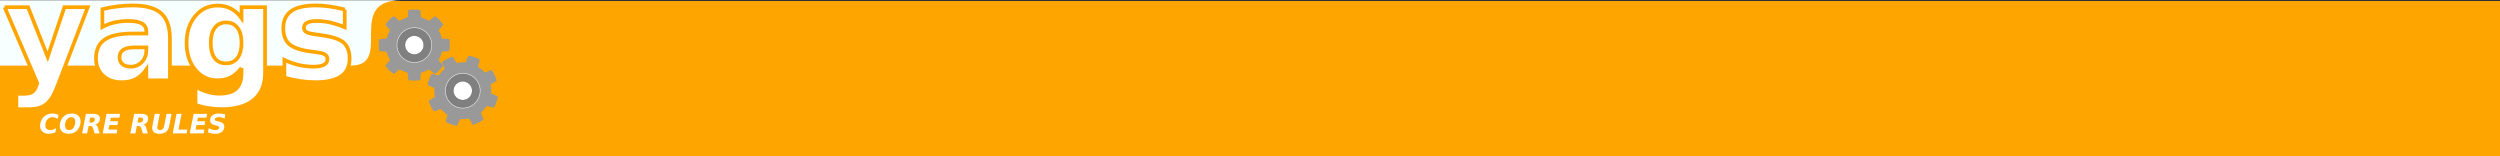 <?xml version="1.0" encoding="UTF-8" standalone="no"?>
<!-- Created with Inkscape (http://www.inkscape.org/) -->
<svg
   xmlns:svg="http://www.w3.org/2000/svg"
   xmlns="http://www.w3.org/2000/svg"
   version="1.0"
   width="512"
   height="32"
   id="svg2">
  <rect width="100%" height="100%" fill="#333333" stroke="none"/>
  <defs
     id="defs4" />
  <g
     id="layer1">
    <rect
       width="512.146"
       height="31.79"
       x="-0.089"
       y="0.21"
       style="opacity:1;color:#000000;fill:#ffa500;fill-opacity:1;fill-rule:nonzero;stroke:none;stroke-width:1;stroke-linecap:round;stroke-linejoin:round;marker:none;marker-start:none;marker-mid:none;marker-end:none;stroke-miterlimit:4;stroke-dasharray:none;stroke-dashoffset:0;stroke-opacity:1;visibility:visible;display:inline;overflow:visible"
       id="rect2228" />
    <rect
       width="74.475"
       height="18.362"
       ry="0"
       x="1.773"
       y="-65.132"
       style="color:#000000;fill:#ffffff;fill-opacity:1;fill-rule:evenodd;stroke:#ffffff;stroke-width:0;stroke-linecap:round;stroke-linejoin:miter;marker:none;marker-start:none;marker-mid:none;marker-end:none;stroke-miterlimit:4;stroke-dasharray:none;stroke-dashoffset:0;stroke-opacity:1;visibility:visible;display:inline;overflow:visible"
       id="rect1339" />
    <path
       d="M -0.126,0.054 L 82.216,0.054 C 70.532,0.054 80.774,13.438 71.794,13.438 L -0.126,13.438 L -0.126,0.054 z "
       style="color:#000000;fill:#f8ffff;fill-opacity:1;fill-rule:nonzero;stroke:none;stroke-width:0.5;stroke-linecap:round;stroke-linejoin:round;marker:none;marker-start:none;marker-mid:none;marker-end:none;stroke-miterlimit:4;stroke-dashoffset:0;stroke-opacity:1;visibility:visible;display:inline;overflow:visible"
       id="rect5197" />
    <path
       d="M 0.957,1.476 L 5.742,1.476 L 9.766,11.635 L 13.188,1.476 L 17.973,1.476 L 11.677,17.864 C 11.044,19.531 10.305,20.693 9.458,21.353 C 8.62,22.021 7.511,22.355 6.13,22.355 L 3.363,22.355 L 3.363,19.214 L 4.86,19.214 C 5.671,19.214 6.259,19.085 6.624,18.827 C 6.999,18.568 7.288,18.105 7.493,17.436 L 7.627,17.022 L 0.957,1.476 M 27.49,9.71 C 26.492,9.71 25.739,9.88 25.231,10.218 C 24.732,10.557 24.483,11.056 24.483,11.715 C 24.483,12.321 24.683,12.798 25.084,13.146 C 25.494,13.484 26.06,13.653 26.782,13.653 C 27.682,13.653 28.439,13.333 29.054,12.691 C 29.669,12.041 29.977,11.23 29.977,10.258 L 29.977,9.71 L 27.49,9.71 M 34.802,7.906 L 34.802,16.447 L 29.977,16.447 L 29.977,14.228 C 29.335,15.137 28.613,15.801 27.811,16.22 C 27.009,16.63 26.033,16.835 24.884,16.835 C 23.333,16.835 22.072,16.385 21.101,15.485 C 20.138,14.576 19.657,13.4 19.657,11.956 C 19.657,10.2 20.259,8.913 21.462,8.093 C 22.674,7.273 24.572,6.863 27.156,6.863 L 29.977,6.863 L 29.977,6.489 C 29.977,5.731 29.678,5.179 29.081,4.831 C 28.484,4.475 27.553,4.297 26.287,4.296 C 25.263,4.297 24.309,4.399 23.427,4.604 C 22.545,4.809 21.725,5.116 20.967,5.526 L 20.967,1.877 C 21.992,1.628 23.021,1.44 24.055,1.316 C 25.089,1.182 26.122,1.115 27.156,1.115 C 29.856,1.115 31.804,1.65 32.998,2.719 C 34.201,3.78 34.802,5.508 34.802,7.906 M 49.466,13.907 C 48.806,14.781 48.08,15.422 47.287,15.832 C 46.494,16.242 45.576,16.447 44.533,16.447 C 42.707,16.447 41.196,15.73 40.002,14.295 C 38.808,12.851 38.211,11.016 38.211,8.788 C 38.211,6.551 38.808,4.72 40.002,3.294 C 41.196,1.859 42.707,1.142 44.533,1.142 C 45.576,1.142 46.494,1.347 47.287,1.757 C 48.08,2.167 48.806,2.813 49.466,3.695 L 49.466,1.476 L 54.278,1.476 L 54.278,14.937 C 54.278,17.343 53.516,19.179 51.992,20.444 C 50.477,21.718 48.276,22.355 45.389,22.355 C 44.453,22.355 43.549,22.284 42.675,22.142 C 41.802,21.999 40.924,21.781 40.042,21.487 L 40.042,17.757 C 40.88,18.238 41.7,18.595 42.502,18.827 C 43.304,19.067 44.11,19.187 44.921,19.187 C 46.49,19.187 47.639,18.844 48.37,18.158 C 49.101,17.472 49.466,16.398 49.466,14.937 L 49.466,13.907 M 46.311,4.591 C 45.322,4.591 44.551,4.956 43.999,5.687 C 43.446,6.417 43.17,7.451 43.17,8.788 C 43.17,10.16 43.437,11.203 43.972,11.916 C 44.507,12.62 45.286,12.972 46.311,12.972 C 47.309,12.972 48.085,12.606 48.637,11.876 C 49.19,11.145 49.466,10.116 49.466,8.788 C 49.466,7.451 49.19,6.417 48.637,5.687 C 48.085,4.956 47.309,4.591 46.311,4.591 M 70.599,1.944 L 70.599,5.58 C 69.575,5.152 68.585,4.831 67.632,4.617 C 66.678,4.403 65.778,4.297 64.932,4.296 C 64.023,4.297 63.345,4.412 62.9,4.644 C 62.463,4.867 62.245,5.214 62.245,5.687 C 62.245,6.07 62.41,6.364 62.74,6.569 C 63.078,6.774 63.68,6.925 64.544,7.023 L 65.386,7.144 C 67.837,7.456 69.485,7.968 70.332,8.681 C 71.179,9.394 71.602,10.512 71.602,12.036 C 71.602,13.631 71.014,14.83 69.837,15.632 C 68.661,16.434 66.906,16.835 64.571,16.835 C 63.582,16.835 62.557,16.755 61.496,16.594 C 60.445,16.443 59.362,16.211 58.248,15.899 L 58.248,12.263 C 59.202,12.727 60.177,13.074 61.176,13.306 C 62.183,13.538 63.203,13.653 64.237,13.653 C 65.172,13.653 65.876,13.524 66.349,13.266 C 66.821,13.007 67.057,12.624 67.057,12.116 C 67.057,11.689 66.892,11.372 66.562,11.167 C 66.242,10.953 65.596,10.788 64.624,10.673 L 63.782,10.566 C 61.652,10.298 60.16,9.804 59.304,9.082 C 58.449,8.36 58.021,7.264 58.021,5.794 C 58.021,4.207 58.565,3.031 59.652,2.265 C 60.739,1.498 62.405,1.115 64.651,1.115 C 65.533,1.115 66.46,1.182 67.431,1.316 C 68.403,1.449 69.459,1.659 70.599,1.944"
       style="font-size:72px;font-style:normal;font-variant:normal;font-weight:bold;font-stretch:normal;text-align:start;line-height:100%;writing-mode:lr-tb;text-anchor:start;fill:#ffffff;fill-opacity:1;stroke:#ffa500;stroke-width:0.76;stroke-linecap:butt;stroke-linejoin:miter;stroke-miterlimit:4;stroke-opacity:1;font-family:Sans"
       id="text1341" />
    <path
       d="M 11.334,27.129 C 11.088,27.216 10.851,27.282 10.624,27.327 C 10.398,27.371 10.182,27.394 9.979,27.394 C 9.441,27.394 9.012,27.246 8.69,26.952 C 8.369,26.657 8.208,26.267 8.208,25.781 C 8.208,25.461 8.259,25.16 8.361,24.878 C 8.462,24.594 8.612,24.335 8.811,24.101 C 9.045,23.826 9.326,23.615 9.655,23.466 C 9.985,23.318 10.34,23.244 10.721,23.244 C 10.928,23.244 11.136,23.269 11.345,23.319 C 11.554,23.367 11.767,23.441 11.983,23.541 L 11.817,24.369 C 11.645,24.239 11.473,24.143 11.3,24.082 C 11.126,24.022 10.941,23.991 10.742,23.991 C 10.33,23.991 9.984,24.15 9.706,24.468 C 9.427,24.786 9.288,25.184 9.288,25.66 C 9.288,25.968 9.373,26.209 9.545,26.384 C 9.716,26.559 9.953,26.646 10.255,26.646 C 10.435,26.646 10.626,26.614 10.828,26.55 C 11.032,26.484 11.259,26.381 11.511,26.242 L 11.334,27.129 M 15.415,24.956 C 15.415,24.641 15.343,24.402 15.2,24.238 C 15.059,24.074 14.854,23.991 14.584,23.991 C 14.227,23.991 13.927,24.152 13.684,24.474 C 13.443,24.793 13.322,25.194 13.322,25.677 C 13.322,25.984 13.393,26.222 13.534,26.392 C 13.675,26.562 13.872,26.646 14.123,26.646 C 14.329,26.646 14.511,26.603 14.67,26.518 C 14.831,26.43 14.967,26.302 15.08,26.132 C 15.187,25.969 15.269,25.786 15.326,25.583 C 15.385,25.379 15.415,25.17 15.415,24.956 M 14.734,23.244 C 15.266,23.244 15.694,23.392 16.017,23.689 C 16.343,23.983 16.505,24.369 16.505,24.846 C 16.505,25.171 16.455,25.478 16.355,25.768 C 16.257,26.057 16.113,26.317 15.924,26.547 C 15.691,26.831 15.416,27.044 15.099,27.185 C 14.782,27.324 14.417,27.394 14.003,27.394 C 13.472,27.394 13.045,27.246 12.722,26.952 C 12.399,26.657 12.237,26.27 12.237,25.792 C 12.237,25.465 12.286,25.157 12.385,24.867 C 12.483,24.578 12.628,24.317 12.819,24.085 C 13.047,23.803 13.32,23.592 13.636,23.453 C 13.954,23.314 14.32,23.244 14.734,23.244 M 18.715,25.09 C 18.949,25.09 19.126,25.035 19.246,24.926 C 19.367,24.817 19.428,24.658 19.428,24.447 C 19.428,24.315 19.386,24.218 19.302,24.157 C 19.22,24.095 19.089,24.064 18.911,24.064 L 18.485,24.064 L 18.281,25.09 L 18.715,25.09 M 18.145,25.802 L 17.847,27.316 L 16.816,27.316 L 17.595,23.316 L 19.12,23.316 C 19.559,23.316 19.892,23.398 20.119,23.563 C 20.346,23.727 20.459,23.969 20.459,24.289 C 20.459,24.612 20.37,24.878 20.191,25.087 C 20.013,25.296 19.771,25.416 19.465,25.446 C 19.605,25.475 19.721,25.546 19.814,25.66 C 19.907,25.773 19.988,25.946 20.058,26.18 L 20.398,27.316 L 19.372,27.316 L 19.072,26.322 C 19.011,26.124 18.937,25.988 18.849,25.915 C 18.764,25.84 18.639,25.802 18.474,25.802 L 18.145,25.802 M 21.818,23.316 L 24.599,23.316 L 24.446,24.096 L 22.696,24.096 L 22.552,24.841 L 24.199,24.841 L 24.044,25.62 L 22.399,25.62 L 22.222,26.537 L 24.028,26.537 L 23.881,27.316 L 21.038,27.316 L 21.818,23.316 M 28.596,25.09 C 28.83,25.09 29.007,25.035 29.126,24.926 C 29.248,24.817 29.308,24.658 29.308,24.447 C 29.308,24.315 29.266,24.218 29.183,24.157 C 29.1,24.095 28.97,24.064 28.791,24.064 L 28.365,24.064 L 28.162,25.09 L 28.596,25.09 M 28.025,25.802 L 27.728,27.316 L 26.696,27.316 L 27.476,23.316 L 29,23.316 C 29.44,23.316 29.773,23.398 30,23.563 C 30.226,23.727 30.34,23.969 30.34,24.289 C 30.34,24.612 30.251,24.878 30.072,25.087 C 29.893,25.296 29.651,25.416 29.346,25.446 C 29.485,25.475 29.601,25.546 29.694,25.66 C 29.787,25.773 29.868,25.946 29.938,26.18 L 30.278,27.316 L 29.252,27.316 L 28.952,26.322 C 28.891,26.124 28.817,25.988 28.73,25.915 C 28.644,25.84 28.519,25.802 28.355,25.802 L 28.025,25.802 M 31.698,23.316 L 32.73,23.316 L 32.263,25.711 C 32.246,25.797 32.232,25.873 32.223,25.939 C 32.216,26.005 32.213,26.063 32.213,26.113 C 32.213,26.288 32.259,26.42 32.352,26.507 C 32.447,26.593 32.587,26.636 32.772,26.636 C 33.023,26.636 33.215,26.566 33.348,26.427 C 33.482,26.286 33.582,26.048 33.646,25.714 L 34.112,23.316 L 35.143,23.316 L 34.677,25.714 C 34.561,26.303 34.341,26.731 34.016,26.997 C 33.692,27.262 33.229,27.394 32.625,27.394 C 32.152,27.394 31.792,27.293 31.545,27.091 C 31.299,26.887 31.176,26.593 31.176,26.207 C 31.176,26.143 31.18,26.071 31.189,25.993 C 31.198,25.912 31.212,25.819 31.232,25.714 L 31.698,23.316 M 36.156,23.316 L 37.188,23.316 L 36.561,26.537 L 38.366,26.537 L 38.219,27.316 L 35.377,27.316 L 36.156,23.316 M 39.65,23.316 L 42.431,23.316 L 42.278,24.096 L 40.528,24.096 L 40.384,24.841 L 42.031,24.841 L 41.876,25.62 L 40.231,25.62 L 40.054,26.537 L 41.86,26.537 L 41.713,27.316 L 38.87,27.316 L 39.65,23.316 M 46.155,23.442 L 45.988,24.289 C 45.787,24.189 45.587,24.115 45.391,24.066 C 45.195,24.016 45.003,23.991 44.815,23.991 C 44.558,23.991 44.357,24.032 44.212,24.112 C 44.069,24.192 43.998,24.304 43.998,24.447 C 43.998,24.538 44.029,24.609 44.092,24.661 C 44.156,24.711 44.287,24.76 44.485,24.808 L 44.909,24.913 C 45.262,25.002 45.521,25.132 45.686,25.301 C 45.852,25.469 45.935,25.687 45.935,25.955 C 45.935,26.389 45.77,26.737 45.439,27 C 45.111,27.263 44.669,27.394 44.113,27.394 C 43.854,27.394 43.596,27.37 43.339,27.321 C 43.083,27.273 42.833,27.202 42.589,27.107 L 42.752,26.236 C 42.99,26.374 43.22,26.477 43.443,26.545 C 43.668,26.612 43.89,26.646 44.108,26.646 C 44.343,26.646 44.535,26.598 44.681,26.502 C 44.829,26.405 44.903,26.282 44.903,26.132 C 44.903,26.034 44.87,25.958 44.804,25.904 C 44.738,25.849 44.594,25.793 44.37,25.735 L 43.95,25.631 C 43.639,25.554 43.408,25.433 43.256,25.267 C 43.104,25.101 43.028,24.885 43.028,24.621 C 43.028,24.205 43.187,23.872 43.505,23.622 C 43.825,23.37 44.254,23.244 44.794,23.244 C 45.01,23.244 45.231,23.261 45.458,23.295 C 45.687,23.327 45.919,23.376 46.155,23.442"
       style="font-size:56px;font-style:oblique;font-variant:normal;font-weight:bold;font-stretch:normal;text-align:start;line-height:100%;writing-mode:lr-tb;text-anchor:start;fill:#ffffff;fill-opacity:1;stroke:none;stroke-width:1px;stroke-linecap:butt;stroke-linejoin:miter;stroke-opacity:1;font-family:Sans"
       id="text1345" />
    <rect
       width="14.9"
       height="0"
       rx="2.02"
       ry="0"
       x="151.775"
       y="-21.791"
       style="opacity:1;color:#000000;fill:#f88017;fill-opacity:1;fill-rule:nonzero;stroke:#ff7f2a;stroke-width:0.5;stroke-linecap:round;stroke-linejoin:round;marker:none;marker-start:none;marker-mid:none;marker-end:none;stroke-miterlimit:4;stroke-dasharray:none;stroke-dashoffset:0;stroke-opacity:1;visibility:visible;display:inline;overflow:visible"
       id="rect5201" />
    <g
       transform="matrix(1.726,0,0,1.726,-19.64,-27.927)"
       id="g4845">
      <g
         transform="matrix(0.12,0,0,0.12,66.836,22.35)"
         id="g4832">
        <path
           d="M -52.453,-41.97 C -54.371,-41.959 -55.602,-41.868 -57.505,-41.603 C -58.069,-41.514 -58.531,-41.146 -58.531,-40.578 L -58.878,-35.05 C -58.93,-34.491 -59.322,-34.122 -59.739,-33.988 C -59.751,-33.984 -59.762,-33.974 -59.775,-33.97 C -62.187,-33.323 -64.475,-32.376 -66.585,-31.151 C -66.967,-30.986 -67.459,-30.996 -67.866,-31.334 L -72.022,-34.995 C -72.423,-35.397 -73.006,-35.33 -73.468,-34.995 C -75,-33.836 -75.949,-33.031 -77.312,-31.682 C -78.661,-30.319 -79.466,-29.37 -80.625,-27.838 C -80.96,-27.376 -81.027,-26.793 -80.625,-26.392 L -76.964,-22.236 C -76.687,-21.902 -76.533,-21.47 -76.689,-21.156 L -76.726,-21.083 C -78.041,-18.857 -79.066,-16.434 -79.728,-13.871 C -79.735,-13.859 -79.739,-13.846 -79.746,-13.834 C -79.932,-13.534 -80.248,-13.288 -80.68,-13.248 L -86.208,-12.901 C -86.776,-12.901 -87.144,-12.439 -87.233,-11.875 C -87.498,-9.972 -87.589,-8.741 -87.6,-6.823 C -87.589,-4.905 -87.498,-3.674 -87.233,-1.771 C -87.144,-1.207 -86.776,-0.746 -86.208,-0.746 L -80.68,-0.398 C -80.172,-0.351 -79.835,-0.019 -79.673,0.353 C -79.027,2.78 -78.053,5.076 -76.818,7.199 C -76.599,7.59 -76.594,8.144 -76.964,8.59 L -80.625,12.745 C -81.027,13.147 -80.96,13.73 -80.625,14.191 C -79.466,15.724 -78.661,16.672 -77.312,18.036 C -75.949,19.384 -75,20.19 -73.468,21.349 C -73.006,21.684 -72.423,21.75 -72.022,21.349 L -67.866,17.688 C -67.421,17.318 -66.867,17.323 -66.475,17.541 L -66.42,17.486 C -64.354,18.668 -62.128,19.601 -59.775,20.232 L -59.775,20.324 C -59.344,20.446 -58.932,20.827 -58.878,21.404 L -58.531,26.932 C -58.531,27.5 -58.069,27.867 -57.505,27.957 C -55.602,28.221 -54.371,28.313 -52.453,28.323 C -50.535,28.313 -49.304,28.221 -47.401,27.957 C -46.837,27.867 -46.376,27.5 -46.376,26.932 L -46.028,21.404 C -45.975,20.827 -45.562,20.446 -45.131,20.324 L -45.131,20.232 C -42.779,19.601 -40.553,18.668 -38.486,17.486 L -38.431,17.541 C -38.04,17.323 -37.486,17.318 -37.04,17.688 L -32.885,21.349 C -32.483,21.75 -31.9,21.684 -31.439,21.349 C -29.906,20.19 -28.958,19.384 -27.594,18.036 C -26.246,16.672 -25.44,15.724 -24.281,14.191 C -23.946,13.73 -23.88,13.147 -24.281,12.745 L -27.942,8.59 C -28.312,8.144 -28.307,7.59 -28.089,7.199 C -26.853,5.076 -25.879,2.78 -25.233,0.353 C -25.072,-0.019 -24.734,-0.351 -24.226,-0.398 L -18.698,-0.746 C -18.13,-0.746 -17.763,-1.207 -17.673,-1.771 C -17.409,-3.674 -17.317,-4.905 -17.307,-6.823 C -17.317,-8.741 -17.409,-9.972 -17.673,-11.875 C -17.763,-12.439 -18.13,-12.901 -18.698,-12.901 L -24.226,-13.248 C -24.659,-13.288 -24.974,-13.534 -25.16,-13.834 C -25.163,-13.847 -25.175,-13.858 -25.178,-13.871 C -25.84,-16.434 -27.024,-18.771 -28.18,-21.083 L -28.217,-21.156 C -28.373,-21.47 -28.22,-21.902 -27.942,-22.236 L -24.281,-26.392 C -23.88,-26.793 -23.946,-27.376 -24.281,-27.838 C -25.44,-29.37 -26.246,-30.319 -27.594,-31.682 C -28.958,-33.031 -29.906,-33.836 -31.439,-34.995 C -31.9,-35.33 -32.483,-35.397 -32.885,-34.995 L -37.04,-31.334 C -37.447,-30.996 -37.94,-30.986 -38.321,-31.151 C -40.431,-32.376 -42.719,-33.323 -45.131,-33.97 C -45.144,-33.974 -45.155,-33.984 -45.168,-33.988 C -45.585,-34.122 -45.976,-34.491 -46.028,-35.05 L -46.376,-40.578 C -46.376,-41.146 -46.837,-41.514 -47.401,-41.603 C -49.304,-41.868 -50.535,-41.959 -52.453,-41.97 z M -52.453,-16.196 C -47.28,-16.196 -43.081,-11.997 -43.081,-6.823 C -43.081,-1.65 -47.28,2.549 -52.453,2.549 C -57.627,2.549 -61.826,-1.65 -61.826,-6.823 C -61.826,-11.997 -57.627,-16.196 -52.453,-16.196 z "
           style="fill:#999999;fill-opacity:1;stroke:none;stroke-width:3;stroke-linecap:round;stroke-linejoin:round;stroke-miterlimit:4;stroke-dasharray:none;stroke-dashoffset:1.088;stroke-opacity:1"
           id="path3139" />
        <path
           d="M -37.679 -3 A 15 15 0 1 1  -67.679,-3 A 15 15 0 1 1  -37.679 -3 z"
           transform="matrix(1.146,0,0,1.146,7.936,-3.384)"
           style="opacity:1;color:#000000;fill:#808080;fill-opacity:1;fill-rule:nonzero;stroke:#ececec;stroke-width:0.5;stroke-linecap:round;stroke-linejoin:round;marker:none;marker-start:none;marker-mid:none;marker-end:none;stroke-miterlimit:4;stroke-dasharray:none;stroke-dashoffset:0;stroke-opacity:1;visibility:visible;display:inline;overflow:visible"
           id="path3859" />
        <path
           d="M -37.679 -3 A 15 15 0 1 1  -67.679,-3 A 15 15 0 1 1  -37.679 -3 z"
           transform="matrix(0.619,0,0,0.619,-19.822,-4.965)"
           style="opacity:1;color:#000000;fill:#ffffff;fill-opacity:1;fill-rule:nonzero;stroke:#4d4d4d;stroke-width:0.5;stroke-linecap:round;stroke-linejoin:round;marker:none;marker-start:none;marker-mid:none;marker-end:none;stroke-miterlimit:4;stroke-dasharray:none;stroke-dashoffset:0;stroke-opacity:1;visibility:visible;display:inline;overflow:visible"
           id="path4830" />
      </g>
      <g
         transform="matrix(0.12,0,0,0.12,72.583,27.764)"
         id="g4837">
        <path
           d="M -67.903,-38.392 C -69.621,-37.539 -70.687,-36.916 -72.28,-35.842 C -72.747,-35.514 -73,-34.981 -72.75,-34.47 L -70.633,-29.352 C -70.433,-28.827 -70.623,-28.324 -70.939,-28.02 C -70.948,-28.011 -70.953,-27.997 -70.963,-27.988 C -72.845,-26.346 -74.484,-24.49 -75.841,-22.462 C -76.111,-22.146 -76.557,-21.939 -77.072,-22.063 L -82.414,-23.525 C -82.951,-23.709 -83.445,-23.393 -83.713,-22.889 C -84.58,-21.175 -85.077,-20.034 -85.709,-18.224 C -86.321,-16.406 -86.628,-15.2 -86.995,-13.314 C -87.093,-12.752 -86.896,-12.2 -86.359,-12.015 L -81.244,-9.892 C -80.848,-9.714 -80.52,-9.393 -80.523,-9.043 L -80.524,-8.961 C -80.727,-6.384 -80.582,-3.757 -80.05,-1.163 C -80.051,-1.15 -80.049,-1.136 -80.05,-1.123 C -80.085,-0.771 -80.26,-0.412 -80.631,-0.186 L -85.444,2.557 C -85.954,2.806 -86.081,3.382 -85.914,3.928 C -85.314,5.754 -84.855,6.9 -84.022,8.627 C -83.169,10.345 -82.546,11.41 -81.472,13.004 C -81.143,13.471 -80.61,13.724 -80.1,13.474 L -74.982,11.356 C -74.505,11.175 -74.056,11.325 -73.748,11.588 C -72.1,13.484 -70.216,15.118 -68.173,16.482 C -67.805,16.737 -67.557,17.233 -67.693,17.796 L -69.155,23.137 C -69.339,23.675 -69.023,24.169 -68.519,24.436 C -66.805,25.303 -65.664,25.801 -63.854,26.433 C -62.036,27.045 -60.83,27.351 -58.944,27.719 C -58.382,27.817 -57.83,27.62 -57.645,27.083 L -55.522,21.968 C -55.285,21.44 -54.785,21.201 -54.337,21.225 L -54.312,21.151 C -51.937,21.304 -49.527,21.164 -47.137,20.697 L -47.096,20.779 C -46.655,20.699 -46.117,20.86 -45.816,21.355 L -43.073,26.167 C -42.824,26.677 -42.248,26.804 -41.702,26.637 C -39.876,26.038 -38.73,25.579 -37.003,24.745 C -35.285,23.893 -34.22,23.27 -32.626,22.195 C -32.159,21.867 -31.906,21.334 -32.156,20.824 L -34.274,15.706 C -34.479,15.164 -34.277,14.641 -33.943,14.341 L -33.983,14.259 C -32.148,12.658 -30.558,10.842 -29.222,8.872 L -29.148,8.897 C -28.893,8.529 -28.397,8.281 -27.834,8.417 L -22.493,9.879 C -21.955,10.063 -21.461,9.747 -21.194,9.243 C -20.327,7.528 -19.829,6.388 -19.197,4.577 C -18.585,2.76 -18.279,1.554 -17.911,-0.332 C -17.813,-0.894 -18.01,-1.447 -18.547,-1.631 L -23.662,-3.754 C -24.19,-3.991 -24.429,-4.491 -24.405,-4.939 C -24.229,-7.388 -24.363,-9.88 -24.85,-12.344 C -24.868,-12.748 -24.711,-13.195 -24.275,-13.46 L -19.463,-16.203 C -18.953,-16.452 -18.826,-17.029 -18.993,-17.574 C -19.592,-19.4 -20.051,-20.546 -20.885,-22.273 C -21.737,-23.991 -22.36,-25.057 -23.434,-26.65 C -23.763,-27.117 -24.296,-27.37 -24.806,-27.12 L -29.924,-25.003 C -30.33,-24.848 -30.721,-24.93 -31.02,-25.118 C -31.029,-25.128 -31.044,-25.133 -31.053,-25.143 C -32.774,-27.155 -34.865,-28.733 -36.92,-30.302 L -36.985,-30.351 C -37.263,-30.564 -37.315,-31.02 -37.213,-31.442 L -35.751,-36.784 C -35.567,-37.321 -35.883,-37.815 -36.387,-38.083 C -38.102,-38.95 -39.242,-39.447 -41.053,-40.079 C -42.87,-40.691 -44.076,-40.998 -45.962,-41.365 C -46.524,-41.463 -47.077,-41.267 -47.261,-40.729 L -49.384,-35.614 C -49.601,-35.131 -50.039,-34.906 -50.454,-34.887 C -52.888,-35.059 -55.359,-34.904 -57.81,-34.425 C -57.823,-34.423 -57.838,-34.428 -57.851,-34.426 C -58.284,-34.362 -58.798,-34.521 -59.09,-35.001 L -61.833,-39.814 C -62.082,-40.324 -62.659,-40.451 -63.204,-40.284 C -65.03,-39.684 -66.176,-39.226 -67.903,-38.392 z M -56.573,-15.241 C -51.926,-17.516 -46.309,-15.59 -44.035,-10.943 C -41.761,-6.296 -43.686,-0.679 -48.333,1.595 C -52.98,3.869 -58.597,1.944 -60.871,-2.703 C -63.146,-7.35 -61.22,-12.967 -56.573,-15.241 z "
           style="fill:#999999;fill-opacity:1;stroke:none;stroke-width:3;stroke-linecap:round;stroke-linejoin:round;stroke-miterlimit:4;stroke-dasharray:none;stroke-dashoffset:1.088;stroke-opacity:1"
           id="path4839" />
        <path
           d="M -37.679 -3 A 15 15 0 1 1  -67.679,-3 A 15 15 0 1 1  -37.679 -3 z"
           transform="matrix(1.146,0,0,1.146,7.936,-3.384)"
           style="opacity:1;color:#000000;fill:#808080;fill-opacity:1;fill-rule:nonzero;stroke:#ececec;stroke-width:0.5;stroke-linecap:round;stroke-linejoin:round;marker:none;marker-start:none;marker-mid:none;marker-end:none;stroke-miterlimit:4;stroke-dasharray:none;stroke-dashoffset:0;stroke-opacity:1;visibility:visible;display:inline;overflow:visible"
           id="path4841" />
        <path
           d="M -37.679 -3 A 15 15 0 1 1  -67.679,-3 A 15 15 0 1 1  -37.679 -3 z"
           transform="matrix(0.619,0,0,0.619,-19.822,-4.965)"
           style="opacity:1;color:#000000;fill:#ffffff;fill-opacity:1;fill-rule:nonzero;stroke:#4d4d4d;stroke-width:0.5;stroke-linecap:round;stroke-linejoin:round;marker:none;marker-start:none;marker-mid:none;marker-end:none;stroke-miterlimit:4;stroke-dasharray:none;stroke-dashoffset:0;stroke-opacity:1;visibility:visible;display:inline;overflow:visible"
           id="path4843" />
      </g>
    </g>
  </g>
</svg>
